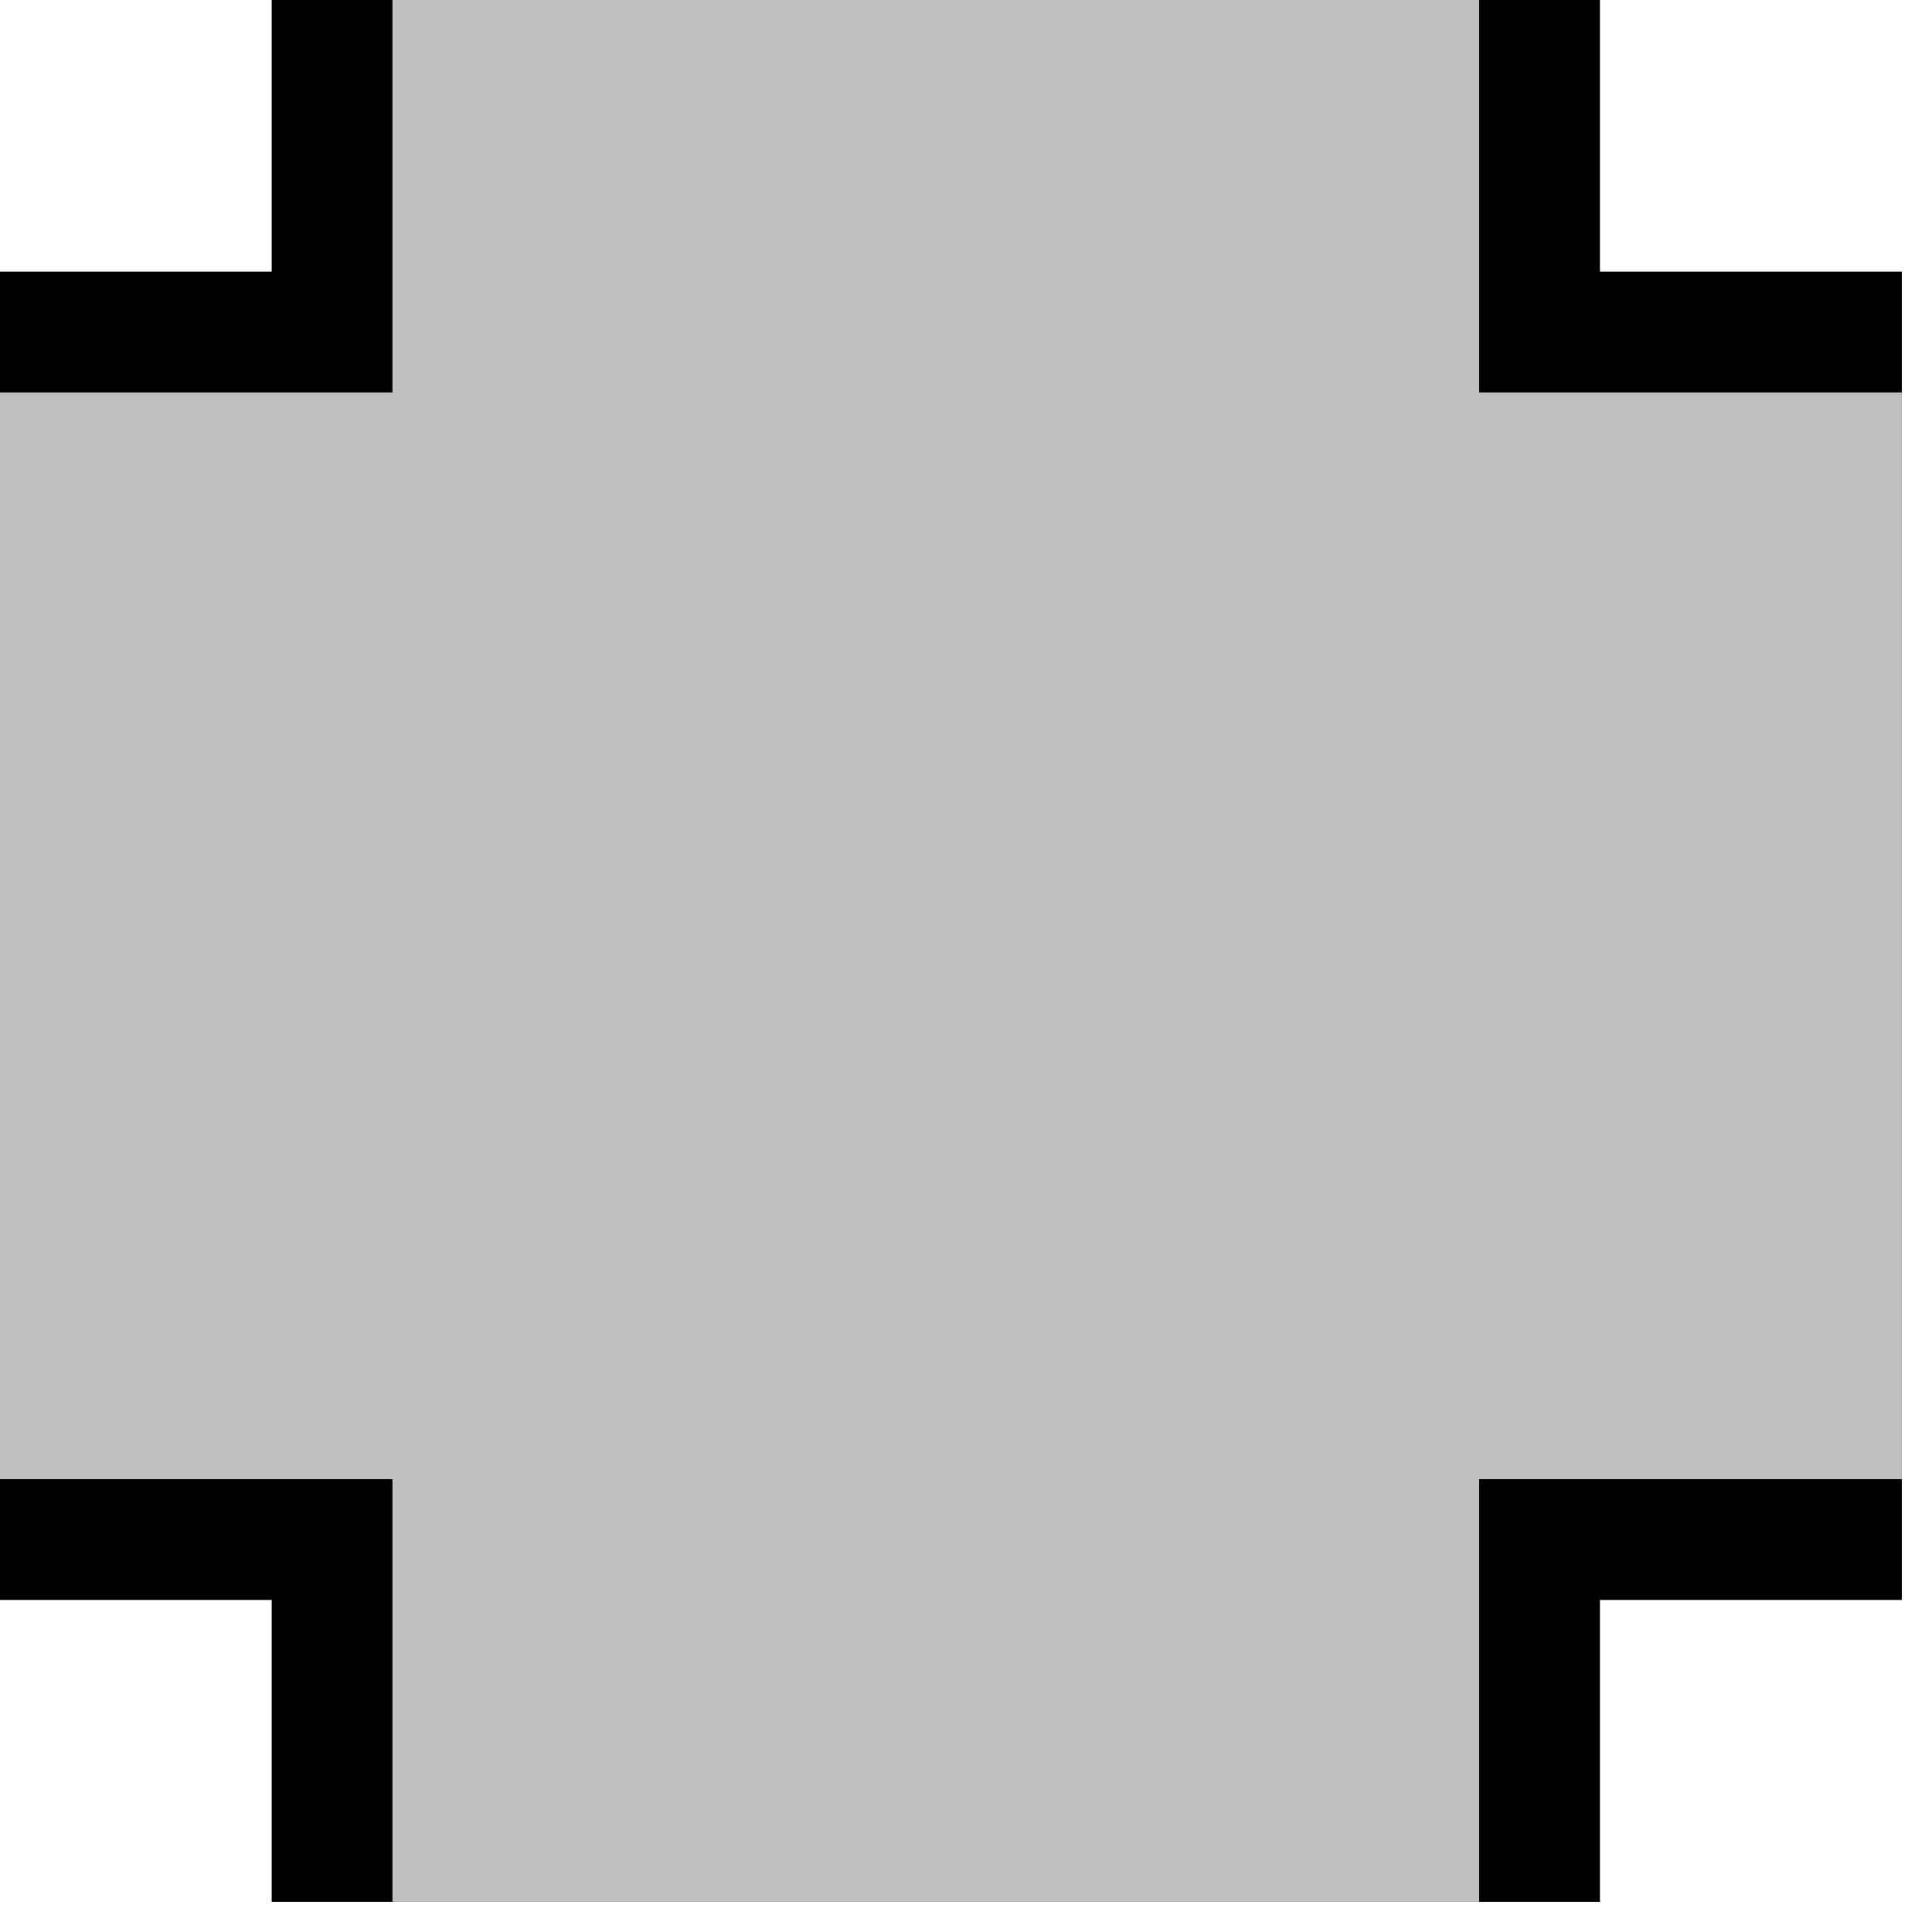 <svg width="32" height="32">
  <g>
    <!-- Track -->
    <path stroke="rgb(0,0,0)" fill="rgb(0,0,0)" d="M 0,5 L 31,5 L 31,26 L 0,26 z " />
<path stroke="rgb(0,0,0)" fill="rgb(0,0,0)" d="M 5,0 L 26,0 L 26,31 L 5,31 L 5,0 z " />
    <!-- Grey -->
<path stroke="rgb(192,192,192)" fill="rgb(192,192,192)" d="M 7,31 L 24,31 L 24,0 L 7,0 z " />

    <path stroke="rgb(192,192,192)" fill="rgb(192,192,192)" d="M 0,7 L 31,7 L 31,24 L 0,24 z " />
  </g>
</svg>
